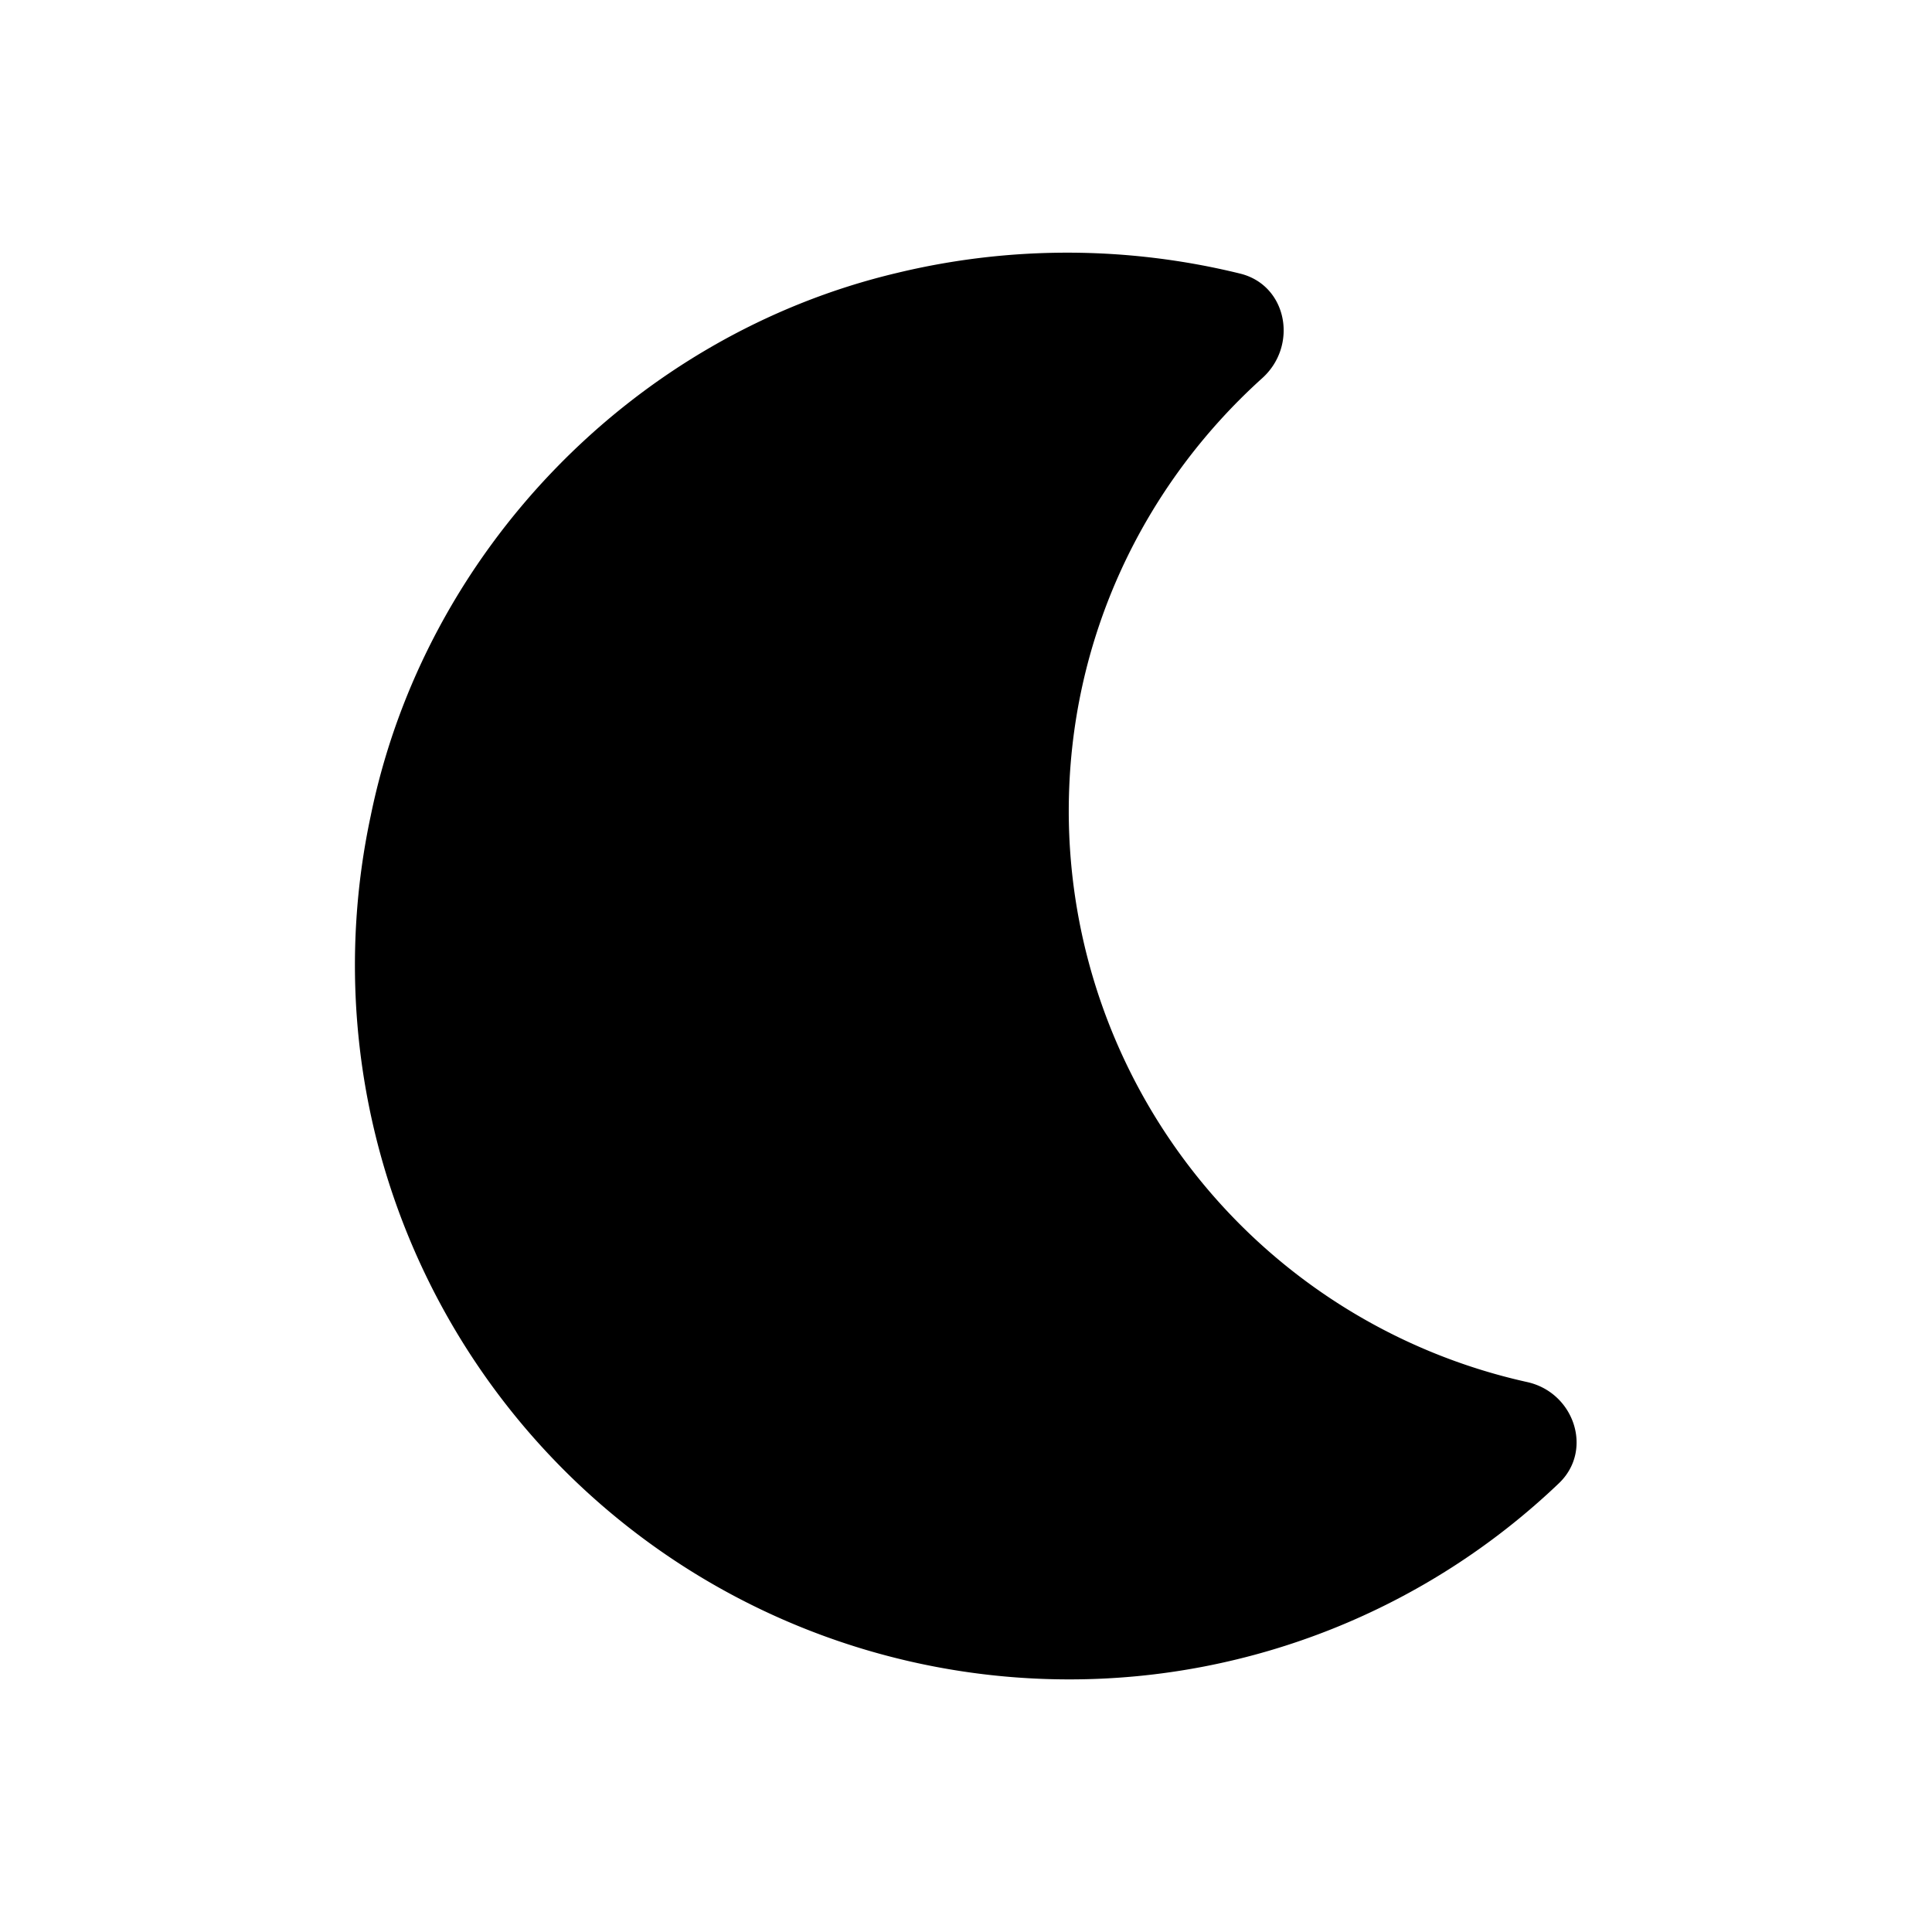 <?xml version="1.0" standalone="no"?><!DOCTYPE svg PUBLIC "-//W3C//DTD SVG 1.1//EN" "http://www.w3.org/Graphics/SVG/1.1/DTD/svg11.dtd"><svg t="1695116165223" class="icon" viewBox="0 0 1024 1024" version="1.1" xmlns="http://www.w3.org/2000/svg" p-id="2588" xmlns:xlink="http://www.w3.org/1999/xlink" width="200" height="200"><path d="M566.464 429.888c0-91.328 39.744-172.8 102.528-229.44 19.136-17.216 13.376-49.216-11.648-55.424A384.192 384.192 0 0 0 475.52 144.64c-139.328 32.896-250.432 147.52-279.04 287.808a378.56 378.56 0 0 0 369.984 457.664 375.552 375.552 0 0 0 259.712-103.872c18.496-17.536 8.192-48.128-16.64-53.696a310.144 310.144 0 0 1-243.072-302.656z" p-id="2589"></path></svg>
